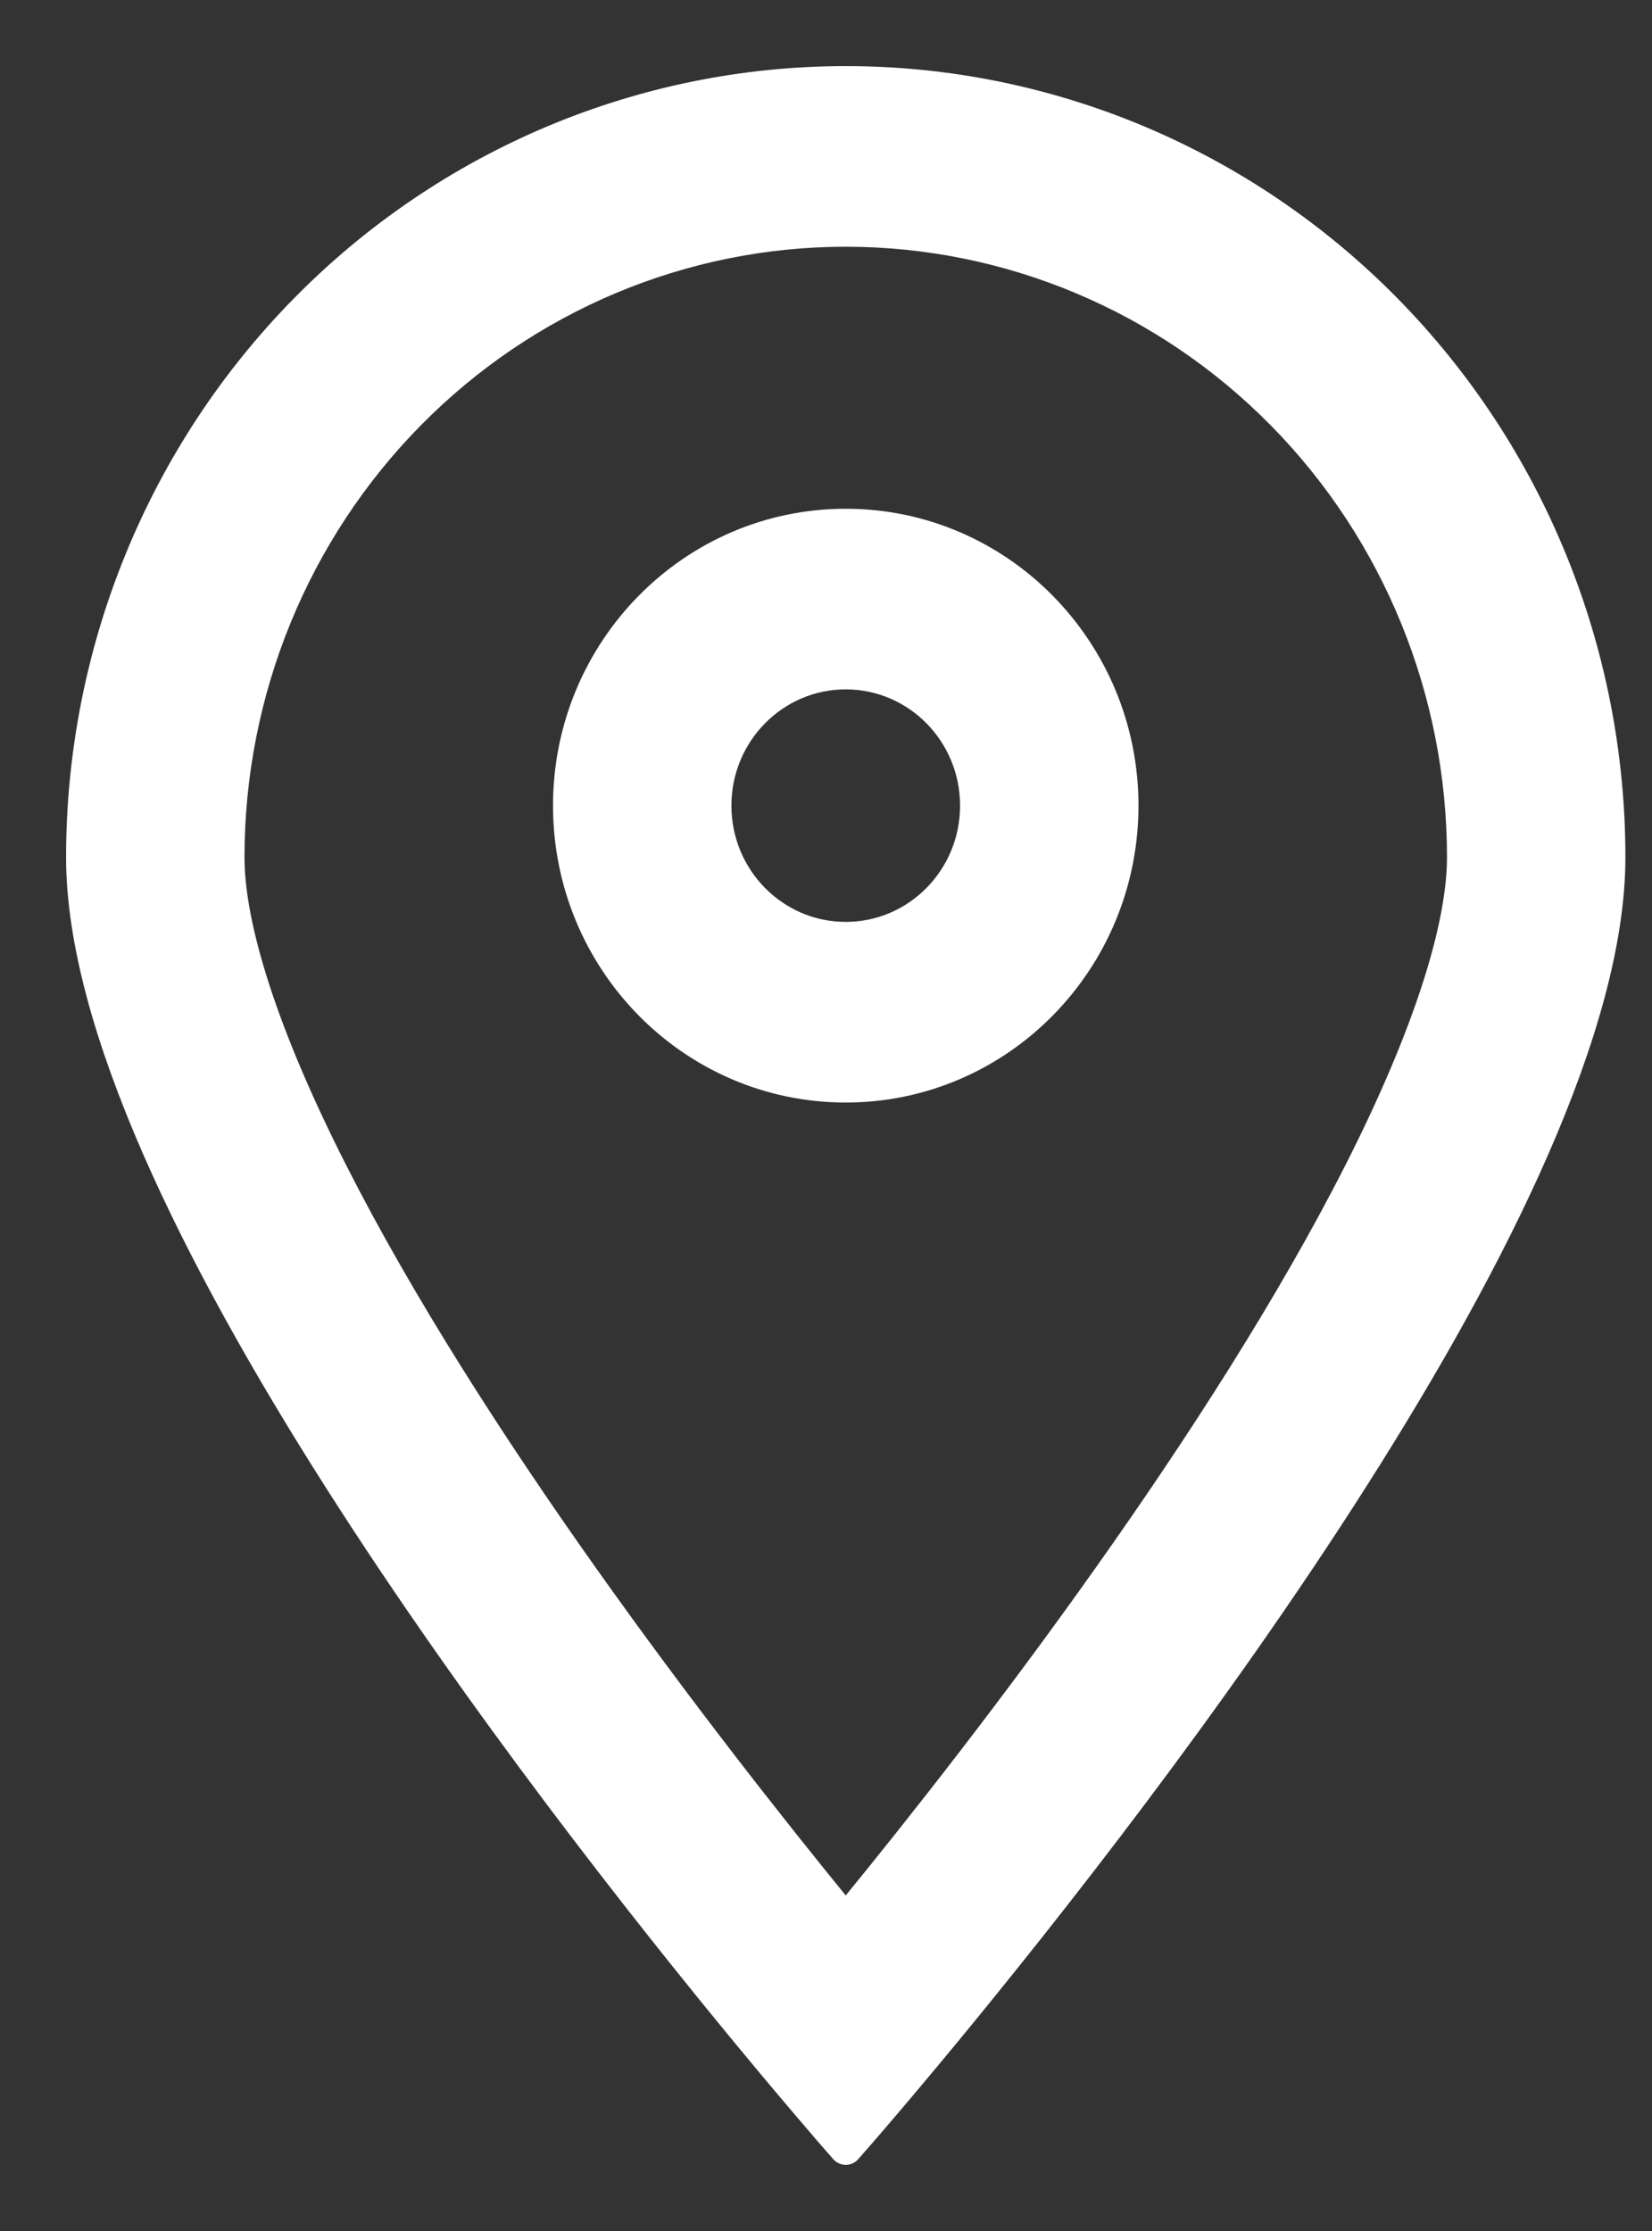 <svg width="20" height="27" viewBox="0 0 20 27" fill="none" xmlns="http://www.w3.org/2000/svg">
<rect x="0" y="0" width="20" height="27" fill="#333333" stroke="none"/>
<path d="M10.239 26L10.164 26.066C10.183 26.088 10.21 26.1 10.239 26.1C10.268 26.1 10.295 26.088 10.314 26.066L10.239 26ZM10.239 26L10.314 26.066L10.314 26.066L10.314 26.066L10.314 26.066L10.315 26.065L10.319 26.06L10.335 26.042L10.396 25.972C10.45 25.911 10.529 25.82 10.63 25.702C10.832 25.467 11.122 25.125 11.475 24.698C12.716 23.195 14.739 20.635 16.452 17.944C17.309 16.599 18.09 15.219 18.656 13.922C19.222 12.626 19.578 11.403 19.578 10.375C19.578 7.863 18.595 5.453 16.843 3.676C15.092 1.899 12.716 0.9 10.239 0.9C7.762 0.9 5.386 1.899 3.635 3.676C1.884 5.453 0.9 7.863 0.9 10.375C0.9 11.403 1.256 12.626 1.822 13.922C2.389 15.219 3.169 16.599 4.026 17.944C5.739 20.635 7.762 23.195 9.004 24.698C9.357 25.125 9.647 25.467 9.849 25.702C9.949 25.82 10.028 25.911 10.082 25.972L10.143 26.042L10.159 26.06L10.163 26.065L10.164 26.066L10.164 26.066L10.164 26.066L10.164 26.066L10.239 26ZM17.618 10.375C17.618 11.198 17.219 12.486 16.381 14.139C15.573 15.731 14.476 17.438 13.348 19.029C12.226 20.613 11.099 22.046 10.25 23.084L10.239 23.098L10.228 23.084C9.38 22.046 8.253 20.613 7.13 19.029C6.002 17.438 4.905 15.731 4.098 14.139C3.259 12.486 2.86 11.198 2.86 10.375C2.86 8.388 3.638 6.483 5.022 5.079C6.406 3.674 8.282 2.886 10.239 2.886C12.196 2.886 14.073 3.674 15.457 5.079C16.841 6.483 17.618 8.388 17.618 10.375ZM8.755 9.75C8.755 8.916 9.421 8.243 10.239 8.243C11.057 8.243 11.723 8.916 11.723 9.75C11.723 10.584 11.057 11.257 10.239 11.257C9.421 11.257 8.755 10.584 8.755 9.75ZM10.239 6.257C8.336 6.257 6.795 7.822 6.795 9.75C6.795 11.678 8.336 13.243 10.239 13.243C12.142 13.243 13.683 11.678 13.683 9.75C13.683 7.822 12.142 6.257 10.239 6.257Z" fill="white" stroke="white" stroke-width="0.2" stroke-linecap="round" stroke-linejoin="round"/>
</svg>
